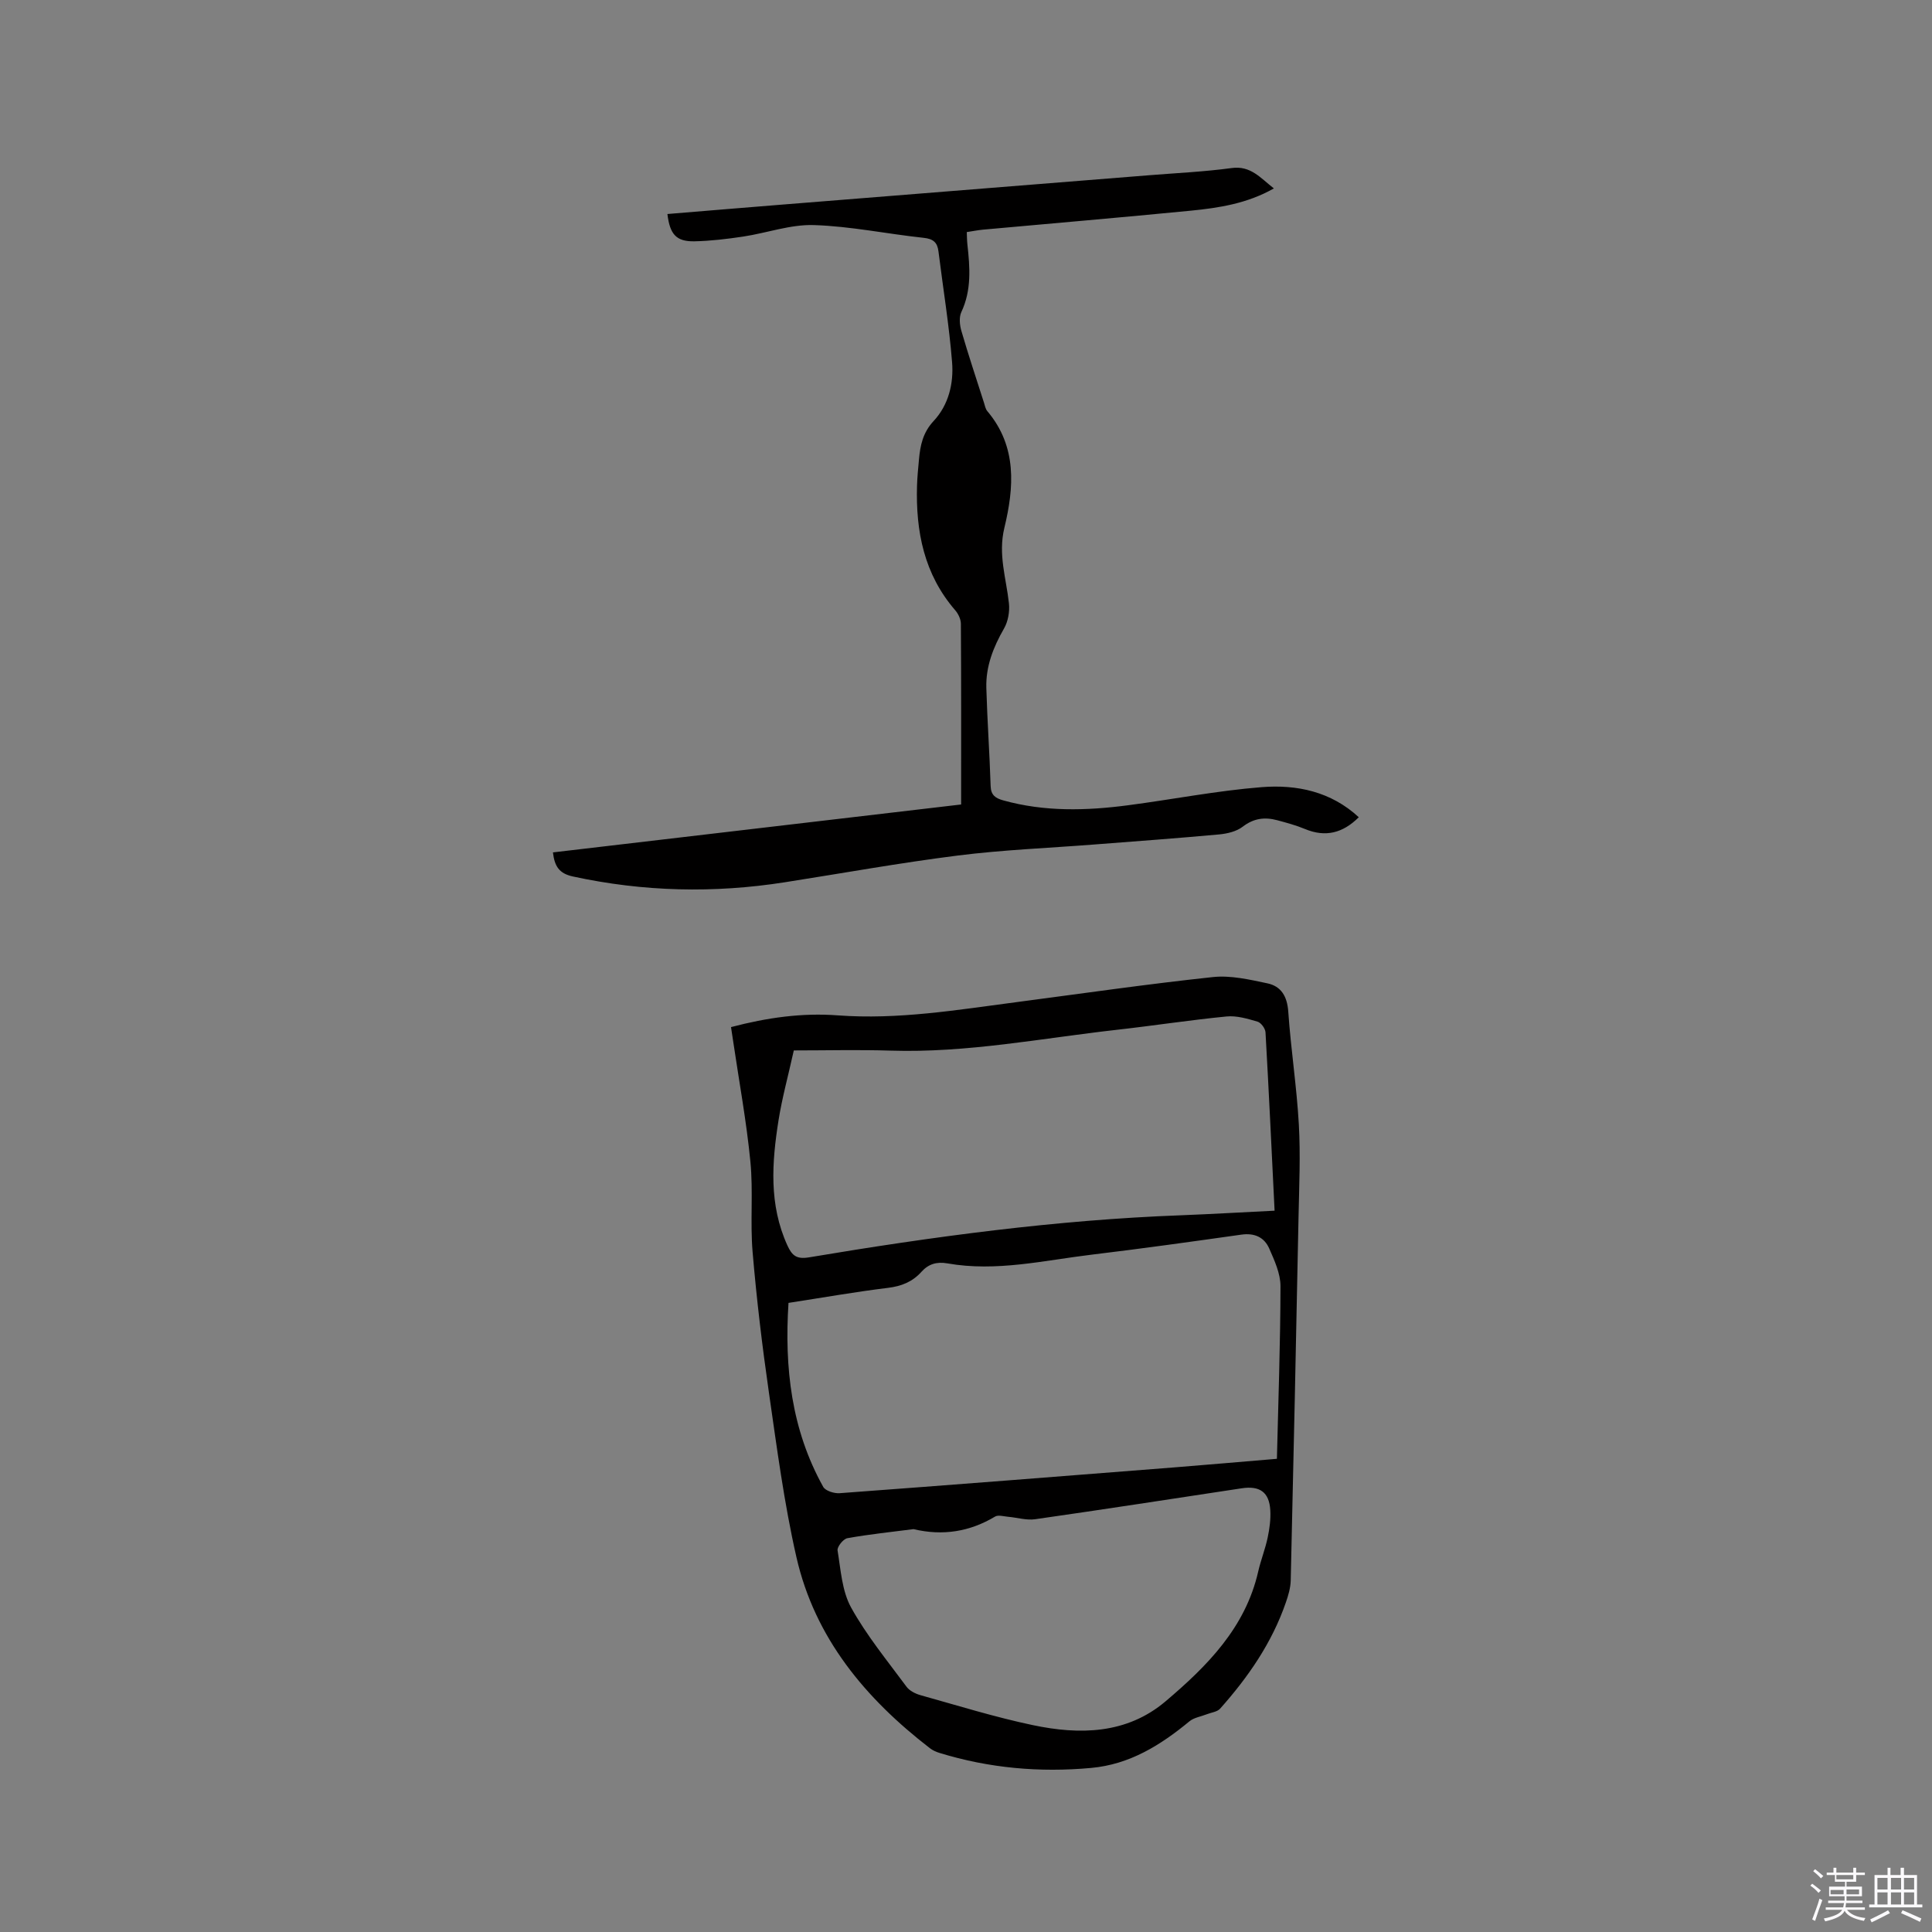 <svg enable-background="new 0 0 400 400" viewBox="0 0 400 400" xmlns="http://www.w3.org/2000/svg"><rect x="0" y="0" width="400" height="400" fill="#808080" stroke="none"/><path d="m374.8 390.4.4-.4c.7.5 1.3 1 1.8 1.4l-.5.5c-.5-.6-1.1-1.1-1.7-1.5zm1 7.3-.6-.3c.5-1.4 1.1-2.8 1.5-4.3.2.1.4.2.6.3-.5 1.3-1 2.8-1.5 4.3zm-.4-10.3.4-.4c.4.3 1 .8 1.7 1.4l-.5.5c-.4-.5-1-1-1.6-1.5zm2.5.3h1.7v-1h.6v1h3.5v-1h.6v1h1.8v.5h-1.8v1.4h-2v1h3.2v2h-3.2v.9h3.3v.5h-3.4c0 .3-.1.6-.1.9h4v.5h-3.7c.7.9 1.9 1.5 3.8 1.7-.1.2-.2.4-.3.6-2.1-.4-3.5-1.1-4-2.1-.4 1-1.8 1.7-4 2.2-.1-.2-.2-.4-.3-.6 2.1-.4 3.4-1 3.8-1.8h-3.4v-.5h3.6c.1-.3.1-.6.2-.9h-3.3v-.5h3.4c0-.3 0-.6 0-.9h-3.2v-2h3.3v-1h-2.1v-1.4h-1.7v-.5zm1.1 3.5v1h2.7c0-.3 0-.4 0-.4 0-.1 0-.2 0-.2 0-.1 0-.2 0-.3h-2.7zm1.2-3v.9h3.5v-.9zm4.7 3h-2.6v.6.4h2.6z" fill="#fbfafc"/><path d="m393.6 386.7h.6v1.5h2.7v6.1h1.1v.6h-11v-.6h1.1v-6.1h2.7v-1.5h.6v1.5h2.1v-1.5zm-2.7 8.8.4.6c-1.2.6-2.5 1.3-3.8 1.9-.1-.2-.2-.4-.3-.6 1.2-.6 2.5-1.2 3.7-1.9zm-2.2-6.7v2.4h2.1v-2.4zm0 3v2.5h2.1v-2.5zm2.8-3v2.4h2.1v-2.4zm0 3v2.5h2.1v-2.5zm6 6.1c-1.4-.7-2.7-1.3-3.9-1.8l.3-.6c1.5.6 2.7 1.2 3.9 1.7zm-1.2-9.1h-2.1v2.4h2.1zm-2.1 3v2.5h2.1v-2.5z" fill="#fbfafc"/><g fill="#010000"><path d="m151.35 212.65c7.53-1.98 14.73-2.98 22.09-2.43 12.48.93 24.73-1.13 37.02-2.74 13.55-1.78 27.08-3.74 40.67-5.19 3.68-.39 7.57.52 11.27 1.3 2.85.6 4.1 2.7 4.32 5.84.54 7.8 1.75 15.56 2.19 23.36.36 6.33.07 12.71-.06 19.06-.5 25.12-1.03 50.24-1.62 75.37-.04 1.53-.5 3.09-1.01 4.56-2.88 8.35-7.8 15.46-13.61 21.98-.6.67-1.83.79-2.76 1.16-1.21.48-2.64.68-3.59 1.46-5.98 4.94-12.36 8.92-20.33 9.65-10.68.98-21.16.05-31.43-3.11-.69-.21-1.4-.53-1.97-.97-13.35-10.3-23.82-22.8-27.64-39.56-2.56-11.22-4.05-22.7-5.7-34.11-1.39-9.65-2.55-19.34-3.37-29.05-.53-6.21.15-12.53-.46-18.73-.81-8.31-2.33-16.54-3.55-24.81-.13-.92-.28-1.84-.46-3.04zm113.02 89.38c.29-12.08.72-23.91.74-35.75 0-2.61-1.25-5.33-2.34-7.81-1.03-2.33-3.07-3.24-5.77-2.85-10.28 1.45-20.56 2.89-30.87 4.13-9.95 1.19-19.85 3.61-29.98 1.82-2.22-.39-3.93.13-5.39 1.76-1.85 2.06-4.13 2.97-6.93 3.31-6.71.82-13.38 2-20.58 3.11-.86 13.4.58 26.23 7.19 38.09.46.83 2.27 1.39 3.39 1.31 23.14-1.71 46.26-3.53 69.39-5.35 6.84-.54 13.68-1.15 21.15-1.77zm-.48-51.37c-.62-12.61-1.19-24.78-1.88-36.93-.05-.8-.93-2-1.66-2.21-2.08-.61-4.32-1.28-6.41-1.07-7.59.74-15.14 1.91-22.72 2.76-15.57 1.75-31.01 4.81-46.8 4.31-6.64-.21-13.3-.04-20.07-.04-1.19 5.36-2.43 9.86-3.16 14.44-1.39 8.75-2.02 17.49 1.83 25.93.97 2.12 1.9 2.9 4.49 2.47 25.51-4.28 51.12-7.75 77.02-8.71 6.33-.25 12.67-.62 19.36-.95zm-74.76 65.93c-4.57.59-9.17 1.06-13.7 1.88-.84.15-2.14 1.78-2.02 2.53.66 4.01.91 8.39 2.8 11.82 3.21 5.8 7.5 11.01 11.46 16.38.62.85 1.83 1.46 2.88 1.76 7.74 2.16 15.44 4.56 23.29 6.21 9.7 2.04 19.42 1.89 27.48-4.93 8.6-7.29 16.53-15.24 19.18-26.88.54-2.37 1.46-4.65 1.96-7.03.39-1.85.65-3.78.54-5.66-.22-3.75-2.19-5.11-5.95-4.53-14.24 2.16-28.47 4.36-42.73 6.4-1.81.26-3.74-.35-5.62-.51-.9-.08-2.02-.43-2.68-.04-5.21 3.12-10.82 4.05-16.89 2.6z"/><path d="m198.99 166.56c0-12.84.03-25.13-.05-37.42-.01-.95-.54-2.06-1.18-2.8-6.44-7.45-8.18-16.3-7.9-25.78.05-1.8.24-3.6.4-5.39.26-2.96.81-5.62 3.05-8.02 3.09-3.31 4.16-7.78 3.81-12.14-.61-7.68-1.87-15.31-2.82-22.96-.23-1.87-1.09-2.6-3.07-2.81-7.58-.81-15.12-2.4-22.71-2.64-4.85-.16-9.75 1.64-14.65 2.38-3.34.5-6.72.91-10.09.98-3.76.07-5.09-1.42-5.6-5.65 7.8-.64 15.6-1.3 23.4-1.92 25.45-2.04 50.9-4.07 76.35-6.11 5.7-.46 11.43-.72 17.09-1.49 3.94-.53 5.93 2.05 8.72 4.22-5.51 3.13-11.35 4.03-17.21 4.61-14.34 1.4-28.69 2.63-43.04 3.93-1.04.1-2.08.31-3.33.5.04.95.04 1.76.13 2.56.52 4.75.89 9.43-1.25 13.99-.51 1.08-.35 2.71.01 3.93 1.45 4.98 3.09 9.9 4.67 14.84.19.6.31 1.3.7 1.76 6.2 7.33 5.53 15.84 3.52 24.17-1.33 5.51.39 10.43.95 15.62.18 1.7-.18 3.75-1.02 5.21-2.22 3.86-3.79 7.85-3.66 12.3.19 6.78.68 13.55.89 20.32.06 1.91 1.04 2.52 2.61 2.96 8.54 2.38 17.19 2.15 25.85 1.01 9.23-1.21 18.41-3.02 27.67-3.75 7.25-.57 14.34.9 20.09 6.23-3.3 3.29-6.89 4.2-11.13 2.44-1.85-.77-3.81-1.3-5.75-1.82-2.57-.69-4.86-.42-7.14 1.33-1.29 1-3.21 1.45-4.9 1.61-8.64.79-17.29 1.42-25.93 2.09-9.4.73-18.84 1.1-28.18 2.28-11.97 1.51-23.85 3.66-35.78 5.53-14.7 2.31-29.31 1.97-43.88-1.19-2.87-.62-3.81-2.1-4.15-4.99 28.12-3.3 56.16-6.59 84.51-9.92z"/></g></svg>